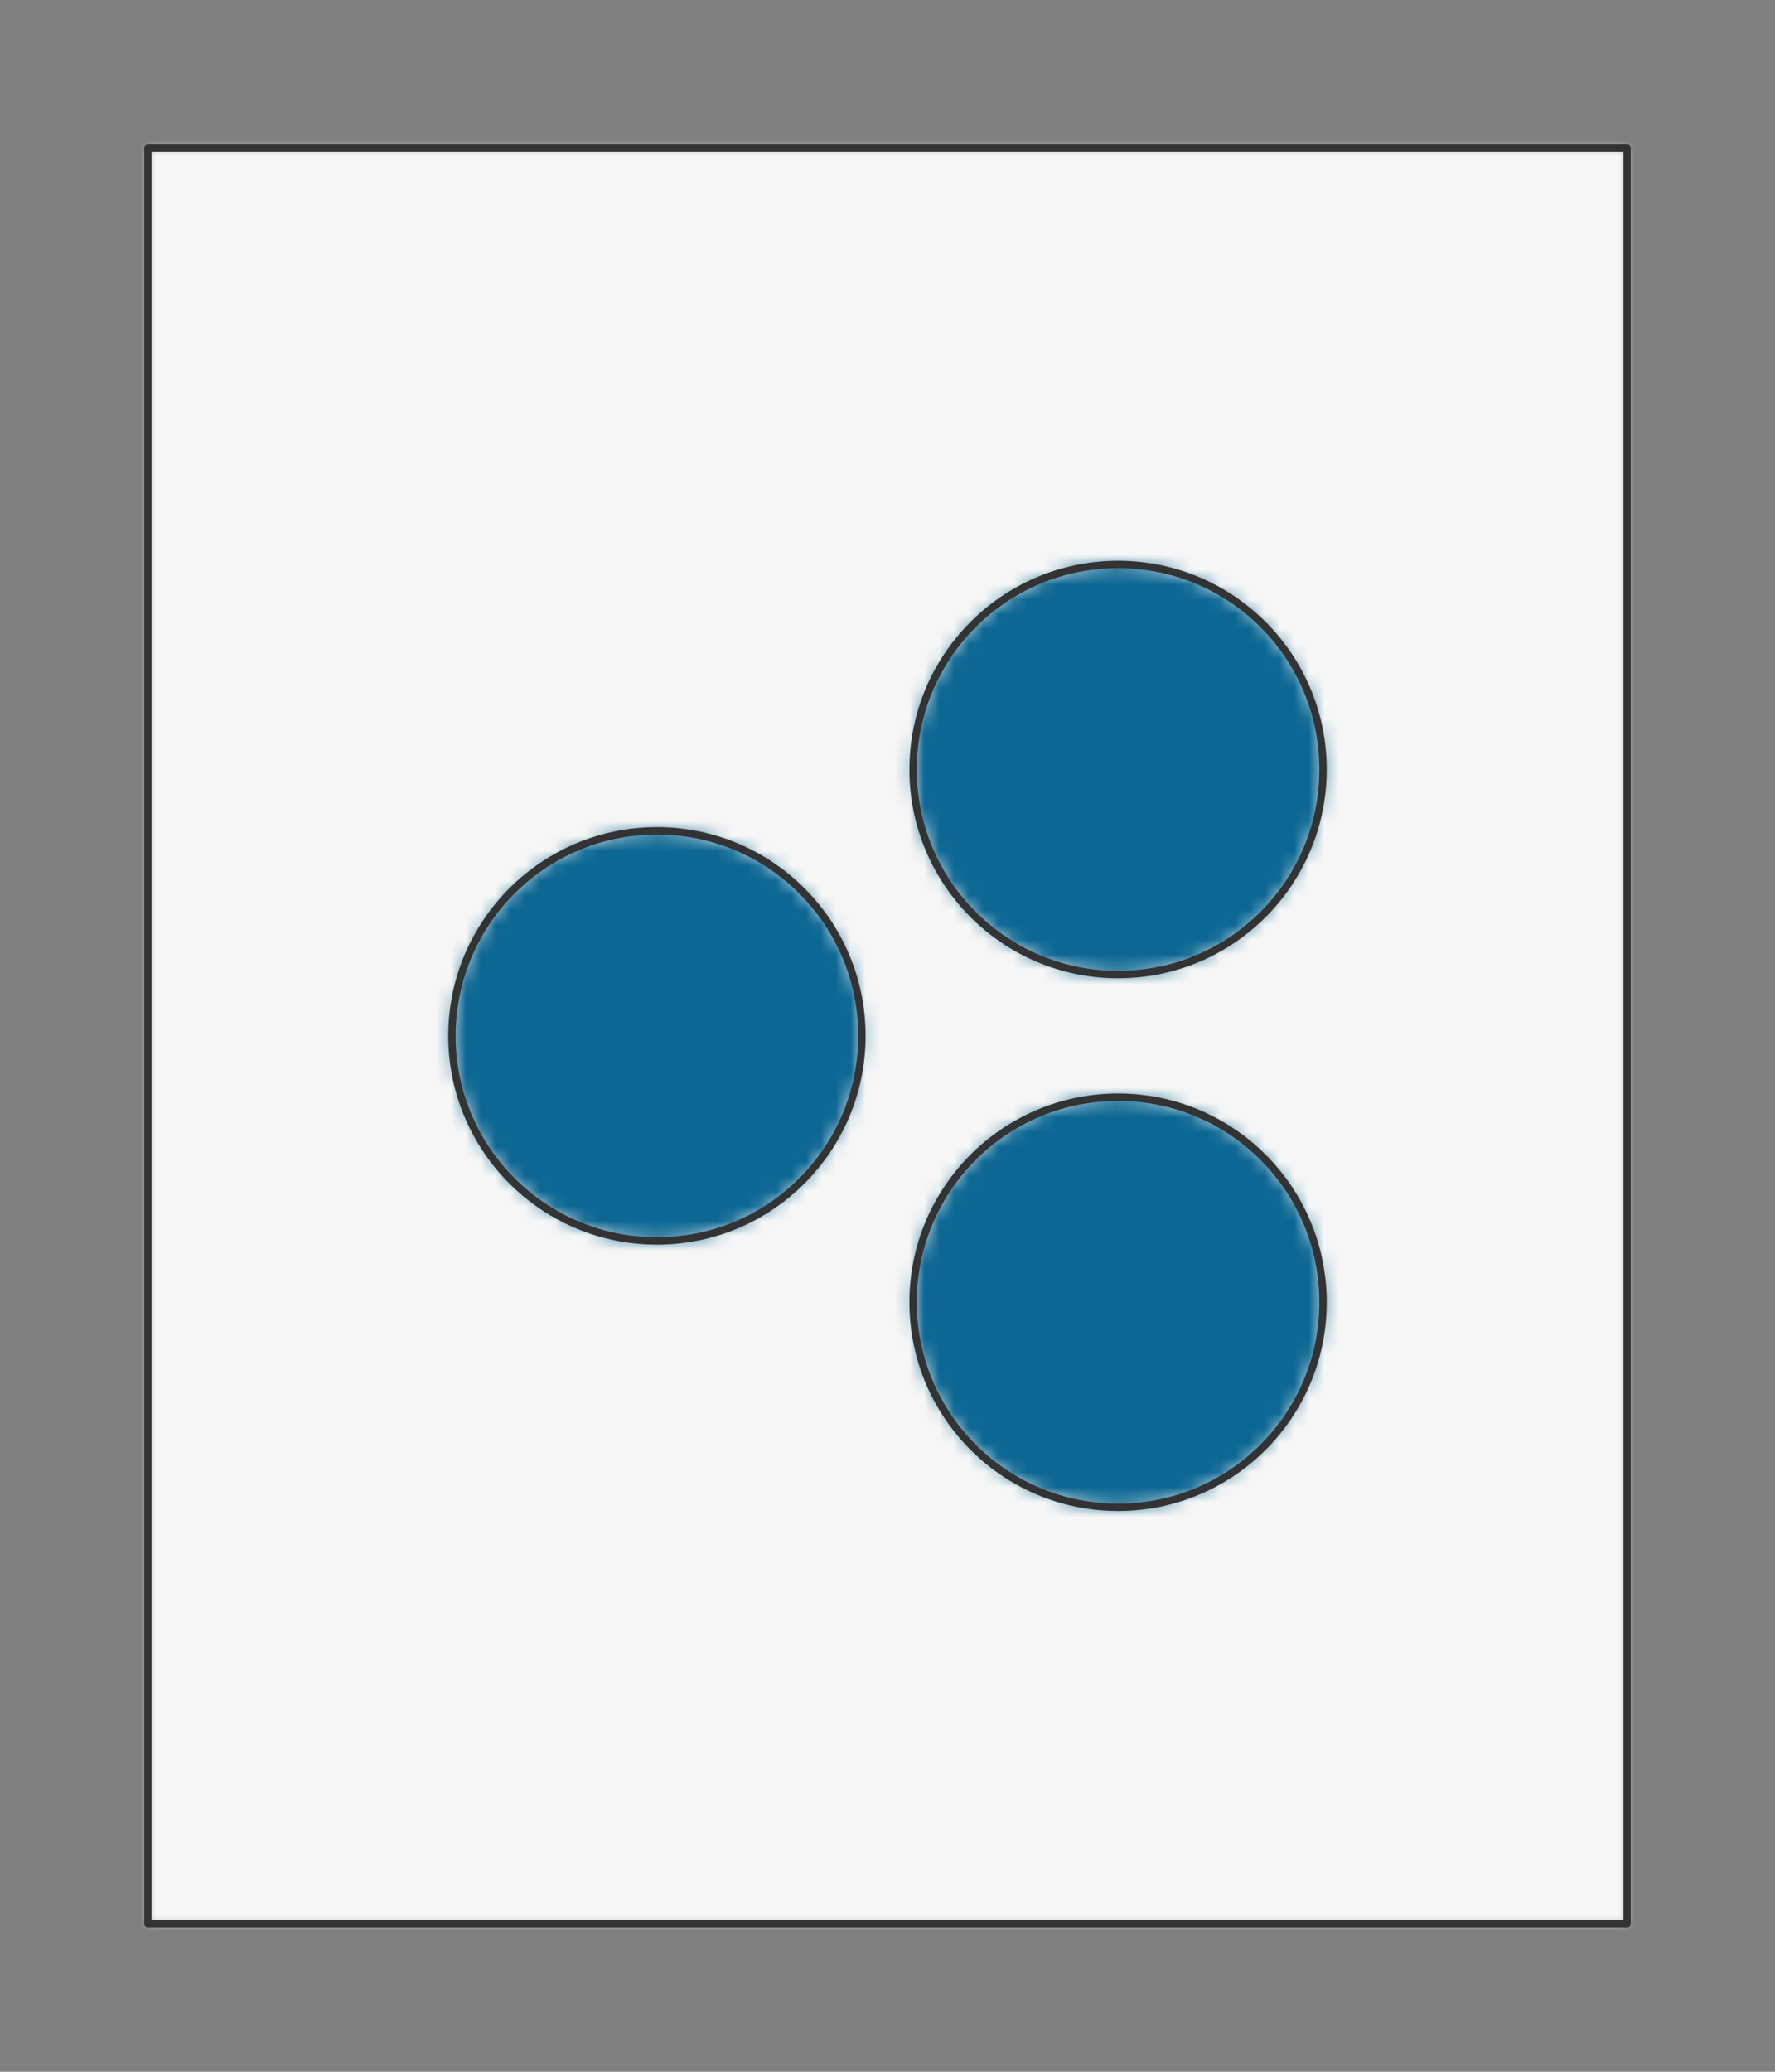 <?xml version="1.0" encoding="UTF-8" standalone="no"?>
<svg xmlns="http://www.w3.org/2000/svg" viewBox="-10 -10 120 140" preserveAspectRatio="xMidYMin slice"><rect x="-10" y="-10" width="120" height="140" fill="#808080" stroke="none"/><defs><mask id="a"><path d="M0 0h100v120H0z" clip-rule="evenodd" fill-rule="evenodd" fill="#fff"/></mask></defs><g mask="url(#a)"><path d="M0 0h100v120H0z" fill-rule="evenodd" fill="#f0f0f0"/><path fill="#f6f6f6" d="M-1000-1000h2000v2000h-2000z"/><defs><mask id="b"><path d="M48.268 60c0-7.652-6.204-13.856-13.856-13.856S20.556 52.348 20.556 60s6.204 13.856 13.856 13.856S48.268 67.652 48.268 60z" clip-rule="evenodd" fill-rule="evenodd" fill="#fff"/></mask></defs><g mask="url(#b)"><path fill="#0c6793" d="M-1000-1000h2000v2000h-2000z"/></g><path d="M48.268 60c0-7.652-6.204-13.856-13.856-13.856S20.556 52.348 20.556 60s6.204 13.856 13.856 13.856S48.268 67.652 48.268 60z" stroke="#333" stroke-width=".5" fill="none" stroke-linecap="round" stroke-linejoin="round"/><defs><mask id="c"><path d="M79.444 42c0-7.652-6.204-13.856-13.856-13.856S51.732 34.348 51.732 42s6.204 13.856 13.856 13.856S79.444 49.652 79.444 42z" clip-rule="evenodd" fill-rule="evenodd" fill="#fff"/></mask></defs><g mask="url(#c)"><path fill="#0c6793" d="M-1000-1000h2000v2000h-2000z"/></g><path d="M79.444 42c0-7.652-6.204-13.856-13.856-13.856S51.732 34.348 51.732 42s6.204 13.856 13.856 13.856S79.444 49.652 79.444 42z" stroke="#333" stroke-width=".5" fill="none" stroke-linecap="round" stroke-linejoin="round"/><defs><mask id="d"><path d="M79.444 78c0-7.652-6.204-13.856-13.856-13.856S51.732 70.348 51.732 78s6.204 13.856 13.856 13.856S79.444 85.652 79.444 78z" clip-rule="evenodd" fill-rule="evenodd" fill="#fff"/></mask></defs><g mask="url(#d)"><path fill="#0c6793" d="M-1000-1000h2000v2000h-2000z"/></g><path d="M79.444 78c0-7.652-6.204-13.856-13.856-13.856S51.732 70.348 51.732 78s6.204 13.856 13.856 13.856S79.444 85.652 79.444 78z" stroke="#333" stroke-width=".5" fill="none" stroke-linecap="round" stroke-linejoin="round"/></g><path d="M0 0h100v120H0z" stroke="#333" stroke-width=".5" fill="none" stroke-linecap="round" stroke-linejoin="round"/></svg>